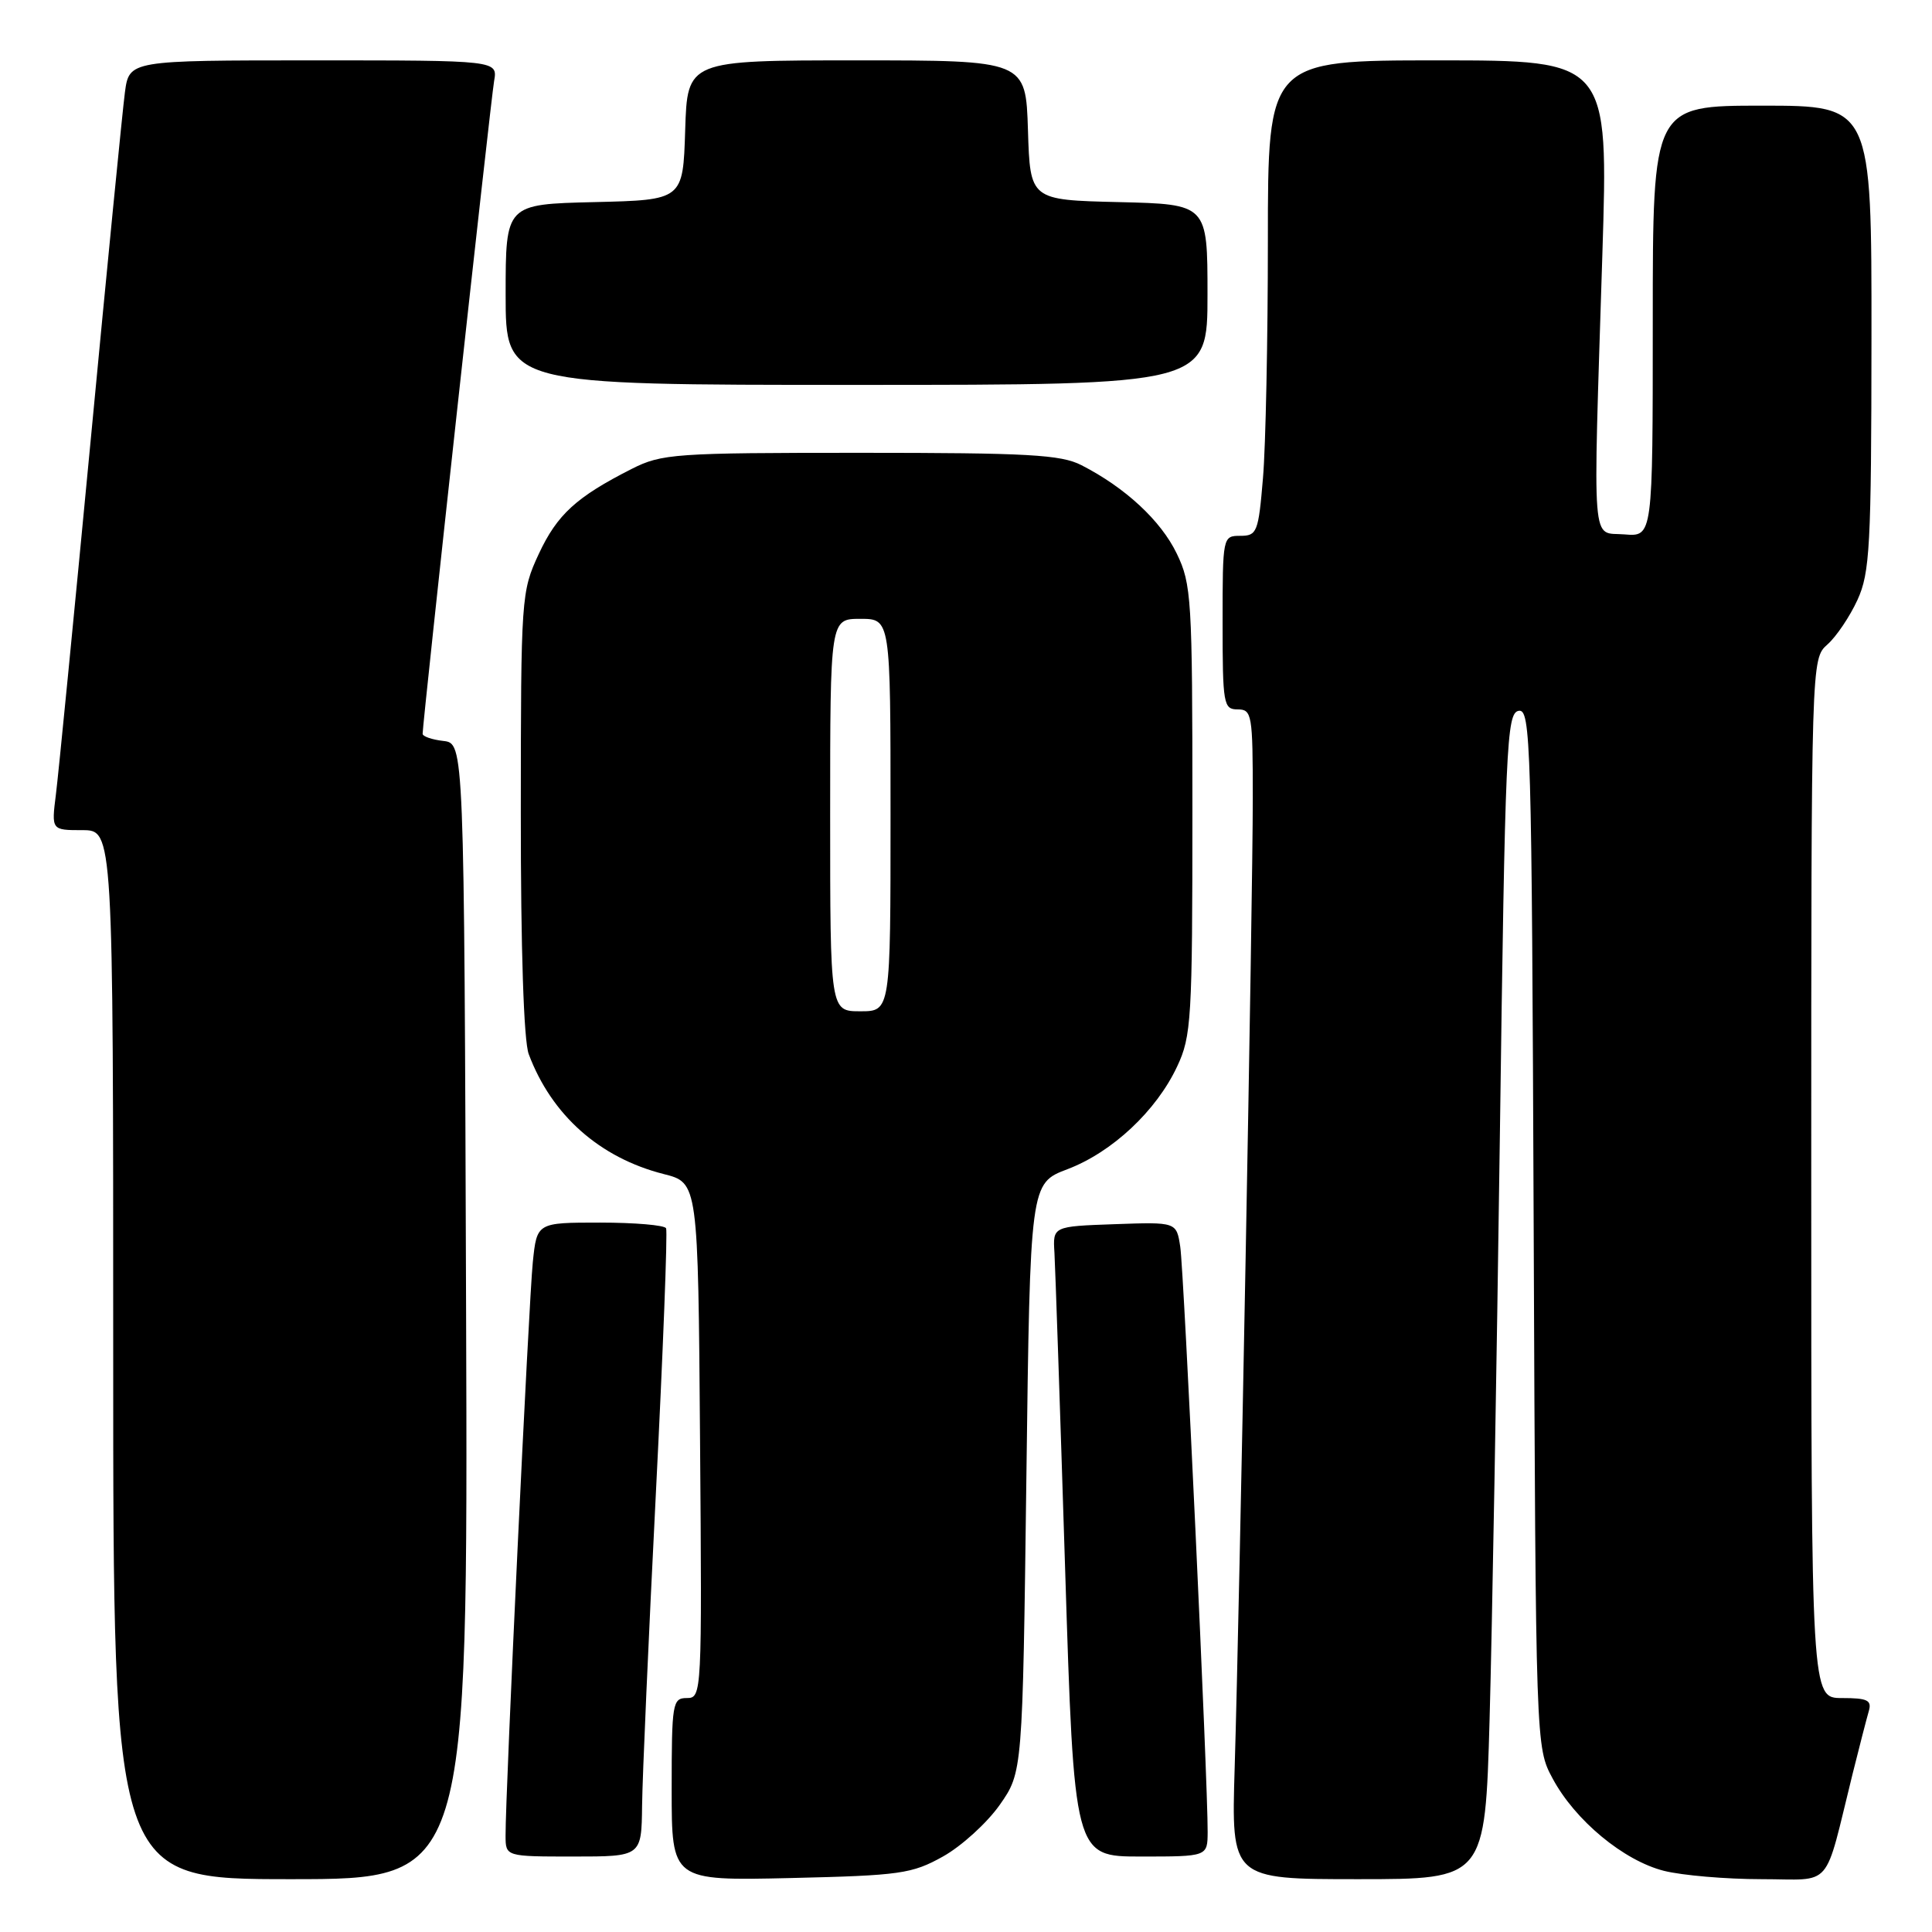 <?xml version="1.0" encoding="UTF-8" standalone="no"?>
<!DOCTYPE svg PUBLIC "-//W3C//DTD SVG 1.1//EN" "http://www.w3.org/Graphics/SVG/1.1/DTD/svg11.dtd" >
<svg xmlns="http://www.w3.org/2000/svg" xmlns:xlink="http://www.w3.org/1999/xlink" version="1.1" viewBox="0 0 256 256">
 <g >
 <path fill="currentColor"
d=" M 61.76 173.75 C 61.50 98.50 61.50 98.50 58.75 98.18 C 57.24 98.01 56.00 97.58 56.00 97.23 C 56.00 95.73 65.03 13.23 65.47 10.75 C 65.95 8.00 65.95 8.00 41.54 8.00 C 17.12 8.00 17.12 8.00 16.55 12.25 C 16.24 14.59 14.19 35.40 12.00 58.50 C 9.80 81.60 7.74 102.64 7.41 105.25 C 6.81 110.00 6.81 110.00 10.91 110.00 C 15.00 110.00 15.00 110.00 15.00 179.50 C 15.00 249.00 15.00 249.00 38.51 249.00 C 62.01 249.00 62.01 249.00 61.76 173.75 Z  M 124.96 245.99 C 127.41 244.62 130.78 241.55 132.46 239.17 C 135.50 234.83 135.50 234.83 136.00 195.81 C 136.50 156.80 136.50 156.80 141.43 154.93 C 147.36 152.68 153.21 147.21 155.97 141.33 C 157.87 137.31 158.00 135.07 158.00 107.33 C 158.00 79.30 157.88 77.39 155.92 73.34 C 153.81 68.97 149.09 64.60 143.30 61.64 C 140.58 60.24 136.20 60.00 114.01 60.00 C 89.37 60.00 87.69 60.12 83.71 62.13 C 76.37 65.85 73.83 68.17 71.39 73.40 C 69.07 78.40 69.02 79.07 69.01 107.68 C 69.00 125.75 69.40 137.94 70.06 139.68 C 73.09 147.76 79.45 153.41 87.95 155.57 C 92.50 156.72 92.50 156.72 92.76 190.86 C 93.02 224.49 93.00 225.00 91.01 225.00 C 89.11 225.00 89.00 225.64 89.00 237.10 C 89.00 249.21 89.00 249.21 104.75 248.85 C 119.31 248.51 120.84 248.29 124.96 245.99 Z  M 197.38 227.75 C 197.71 216.06 198.32 181.31 198.74 150.51 C 199.44 98.67 199.63 94.50 201.22 94.19 C 202.84 93.88 202.96 98.17 203.22 162.68 C 203.50 231.50 203.50 231.50 205.72 235.64 C 208.69 241.20 215.14 246.55 220.50 247.90 C 222.91 248.50 228.72 249.00 233.40 249.00 C 243.03 249.00 241.61 250.65 245.49 235.00 C 246.38 231.43 247.34 227.71 247.62 226.75 C 248.05 225.29 247.47 225.00 244.07 225.00 C 240.00 225.00 240.00 225.00 240.00 156.15 C 240.00 87.31 240.00 87.31 242.14 85.40 C 243.32 84.36 245.11 81.70 246.12 79.50 C 247.77 75.90 247.96 72.44 247.98 44.75 C 248.00 14.00 248.00 14.00 233.50 14.00 C 219.00 14.00 219.00 14.00 219.00 42.56 C 219.00 71.12 219.00 71.12 215.25 70.81 C 210.81 70.44 211.07 73.65 212.32 33.75 C 213.13 8.00 213.13 8.00 190.56 8.00 C 168.00 8.00 168.00 8.00 168.00 31.85 C 168.00 44.97 167.71 59.14 167.35 63.35 C 166.75 70.53 166.56 71.00 164.35 71.00 C 162.02 71.00 162.00 71.09 162.00 82.50 C 162.00 93.33 162.12 94.00 164.00 94.00 C 165.89 94.00 166.00 94.67 166.00 105.75 C 166.00 119.36 164.26 212.48 163.60 234.25 C 163.15 249.00 163.15 249.00 179.96 249.00 C 196.78 249.00 196.78 249.00 197.38 227.75 Z  M 85.08 239.25 C 85.12 235.54 85.94 216.97 86.90 198.00 C 87.86 179.03 88.47 163.16 88.26 162.75 C 88.05 162.34 84.12 162.00 79.51 162.00 C 71.14 162.00 71.14 162.00 70.60 167.25 C 70.07 172.35 66.96 237.73 66.99 243.25 C 67.00 246.00 67.00 246.00 76.00 246.00 C 85.00 246.00 85.00 246.00 85.08 239.25 Z  M 160.02 242.75 C 160.06 236.32 156.88 168.43 156.39 165.21 C 155.89 161.92 155.89 161.92 147.70 162.21 C 139.50 162.50 139.50 162.50 139.72 166.00 C 139.83 167.93 140.47 186.71 141.13 207.75 C 142.33 246.00 142.33 246.00 151.17 246.00 C 160.00 246.00 160.00 246.00 160.02 242.75 Z  M 160.00 39.03 C 160.00 27.06 160.00 27.06 148.25 26.78 C 136.50 26.50 136.50 26.50 136.21 17.25 C 135.92 8.00 135.92 8.00 113.50 8.00 C 91.08 8.00 91.08 8.00 90.79 17.25 C 90.50 26.50 90.50 26.50 78.75 26.78 C 67.00 27.06 67.00 27.06 67.00 39.03 C 67.00 51.00 67.00 51.00 113.50 51.00 C 160.00 51.00 160.00 51.00 160.00 39.03 Z  M 110.00 108.00 C 110.00 82.00 110.00 82.00 114.00 82.00 C 118.00 82.00 118.00 82.00 118.00 108.00 C 118.00 134.00 118.00 134.00 114.00 134.00 C 110.00 134.00 110.00 134.00 110.00 108.00 Z "/>
</g>
</svg>